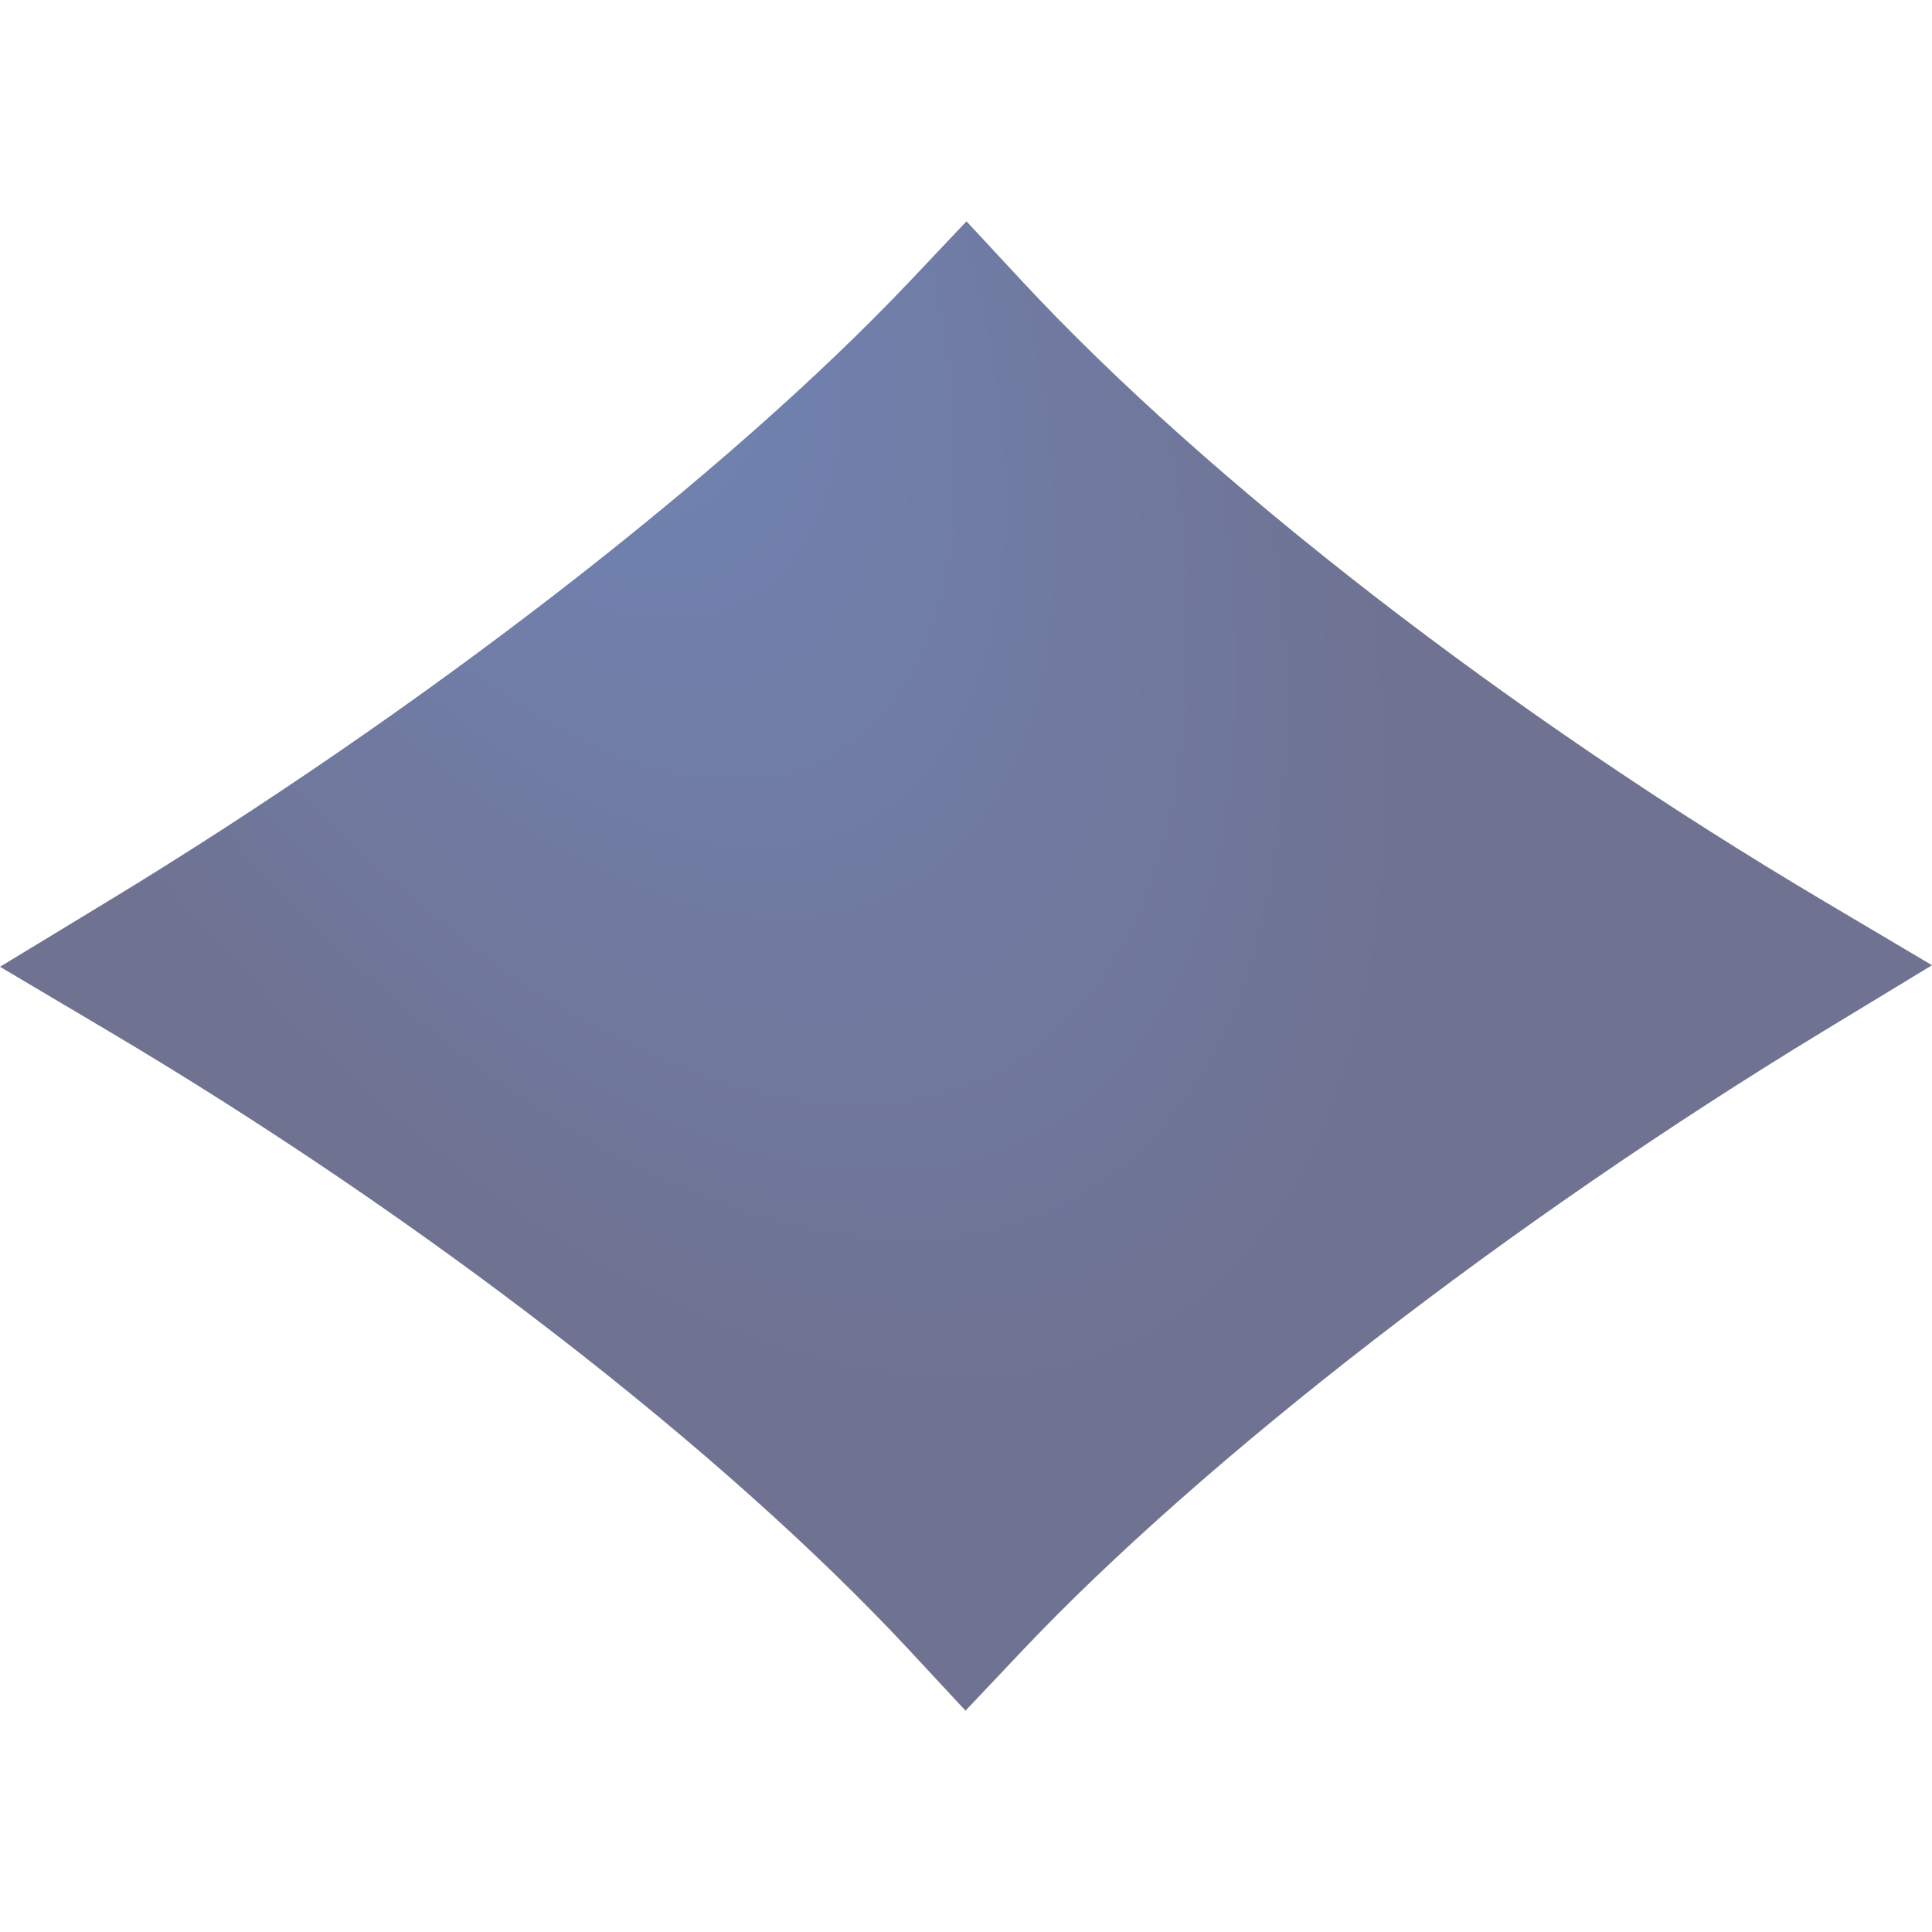 <?xml version="1.0" encoding="UTF-8" standalone="no"?>
<svg
   xmlns:svg="http://www.w3.org/2000/svg"
   xmlns="http://www.w3.org/2000/svg"
   xmlns:xlink="http://www.w3.org/1999/xlink"
   xmlns:sodipodi="http://sodipodi.sourceforge.net/DTD/sodipodi-0.dtd"
   xmlns:inkscape="http://www.inkscape.org/namespaces/inkscape"
   inkscape:version="1.1-dev (a1a64ec, 2020-05-08)"
   sodipodi:docname="diamond.svg"
   xml:space="preserve"
   style="enable-background:new 0 0 512 512;"
   viewBox="0 0 512 512"
   y="0px"
   x="0px"
   id="Capa_1"
   version="1.1"><defs
   id="defs921"><linearGradient
     id="linearGradient927"
     inkscape:collect="always"><stop
       id="stop923"
       offset="0"
       style="stop-color:#7187ba;stop-opacity:1" /><stop
       id="stop925"
       offset="1"
       style="stop-color:#6f7291;stop-opacity:1" /></linearGradient><radialGradient
     gradientUnits="userSpaceOnUse"
     gradientTransform="matrix(0.742,1.356,-0.676,0.37,104.647,-173.378)"
     r="256"
     fy="101.223"
     fx="120.604"
     cy="101.223"
     cx="120.604"
     id="radialGradient931"
     xlink:href="#linearGradient927"
     inkscape:collect="always" /></defs><sodipodi:namedview
   inkscape:current-layer="Capa_1"
   inkscape:window-maximized="1"
   inkscape:window-y="23"
   inkscape:window-x="0"
   inkscape:cy="246.93076"
   inkscape:cx="252.70209"
   inkscape:zoom="1.2128906"
   showgrid="false"
   id="namedview919"
   inkscape:window-height="829"
   inkscape:window-width="1440"
   inkscape:pageshadow="2"
   inkscape:pageopacity="0"
   guidetolerance="10"
   gridtolerance="10"
   objecttolerance="10"
   borderopacity="1"
   bordercolor="#666666"
   pagecolor="#ffffff" />
<linearGradient
   gradientTransform="matrix(0,1,1,0,-2.32,0.024)"
   y2="258.066"
   x2="453.098"
   y1="258.317"
   x1="58.598"
   gradientUnits="userSpaceOnUse"
   id="SVGID_1_">
	<stop
   id="stop881"
   style="stop-color:#2AF598"
   offset="0" />
	<stop
   id="stop883"
   style="stop-color:#009EFD"
   offset="1" />
</linearGradient>
<path
   sodipodi:nodetypes="ccccccccccccc"
   id="path886"
   d="m 512,255.795 -28.509,17.308 c -82.899,50.33 -164.495,113.448 -212.947,164.722 l -14.67,15.524 -14.535,-15.65 C 191.612,384.162 112.117,322.671 28.69,273.211 L 0,256.205 28.509,238.897 C 111.407,188.567 193.004,125.449 241.456,74.175 l 14.669,-15.524 14.535,15.65 c 49.727,53.537 129.222,115.028 212.649,164.488 z"
   style="fill:url(#radialGradient931);fill-opacity:1" />
<g
   id="g888">
</g>
<g
   id="g890">
</g>
<g
   id="g892">
</g>
<g
   id="g894">
</g>
<g
   id="g896">
</g>
<g
   id="g898">
</g>
<g
   id="g900">
</g>
<g
   id="g902">
</g>
<g
   id="g904">
</g>
<g
   id="g906">
</g>
<g
   id="g908">
</g>
<g
   id="g910">
</g>
<g
   id="g912">
</g>
<g
   id="g914">
</g>
<g
   id="g916">
</g>
</svg>
